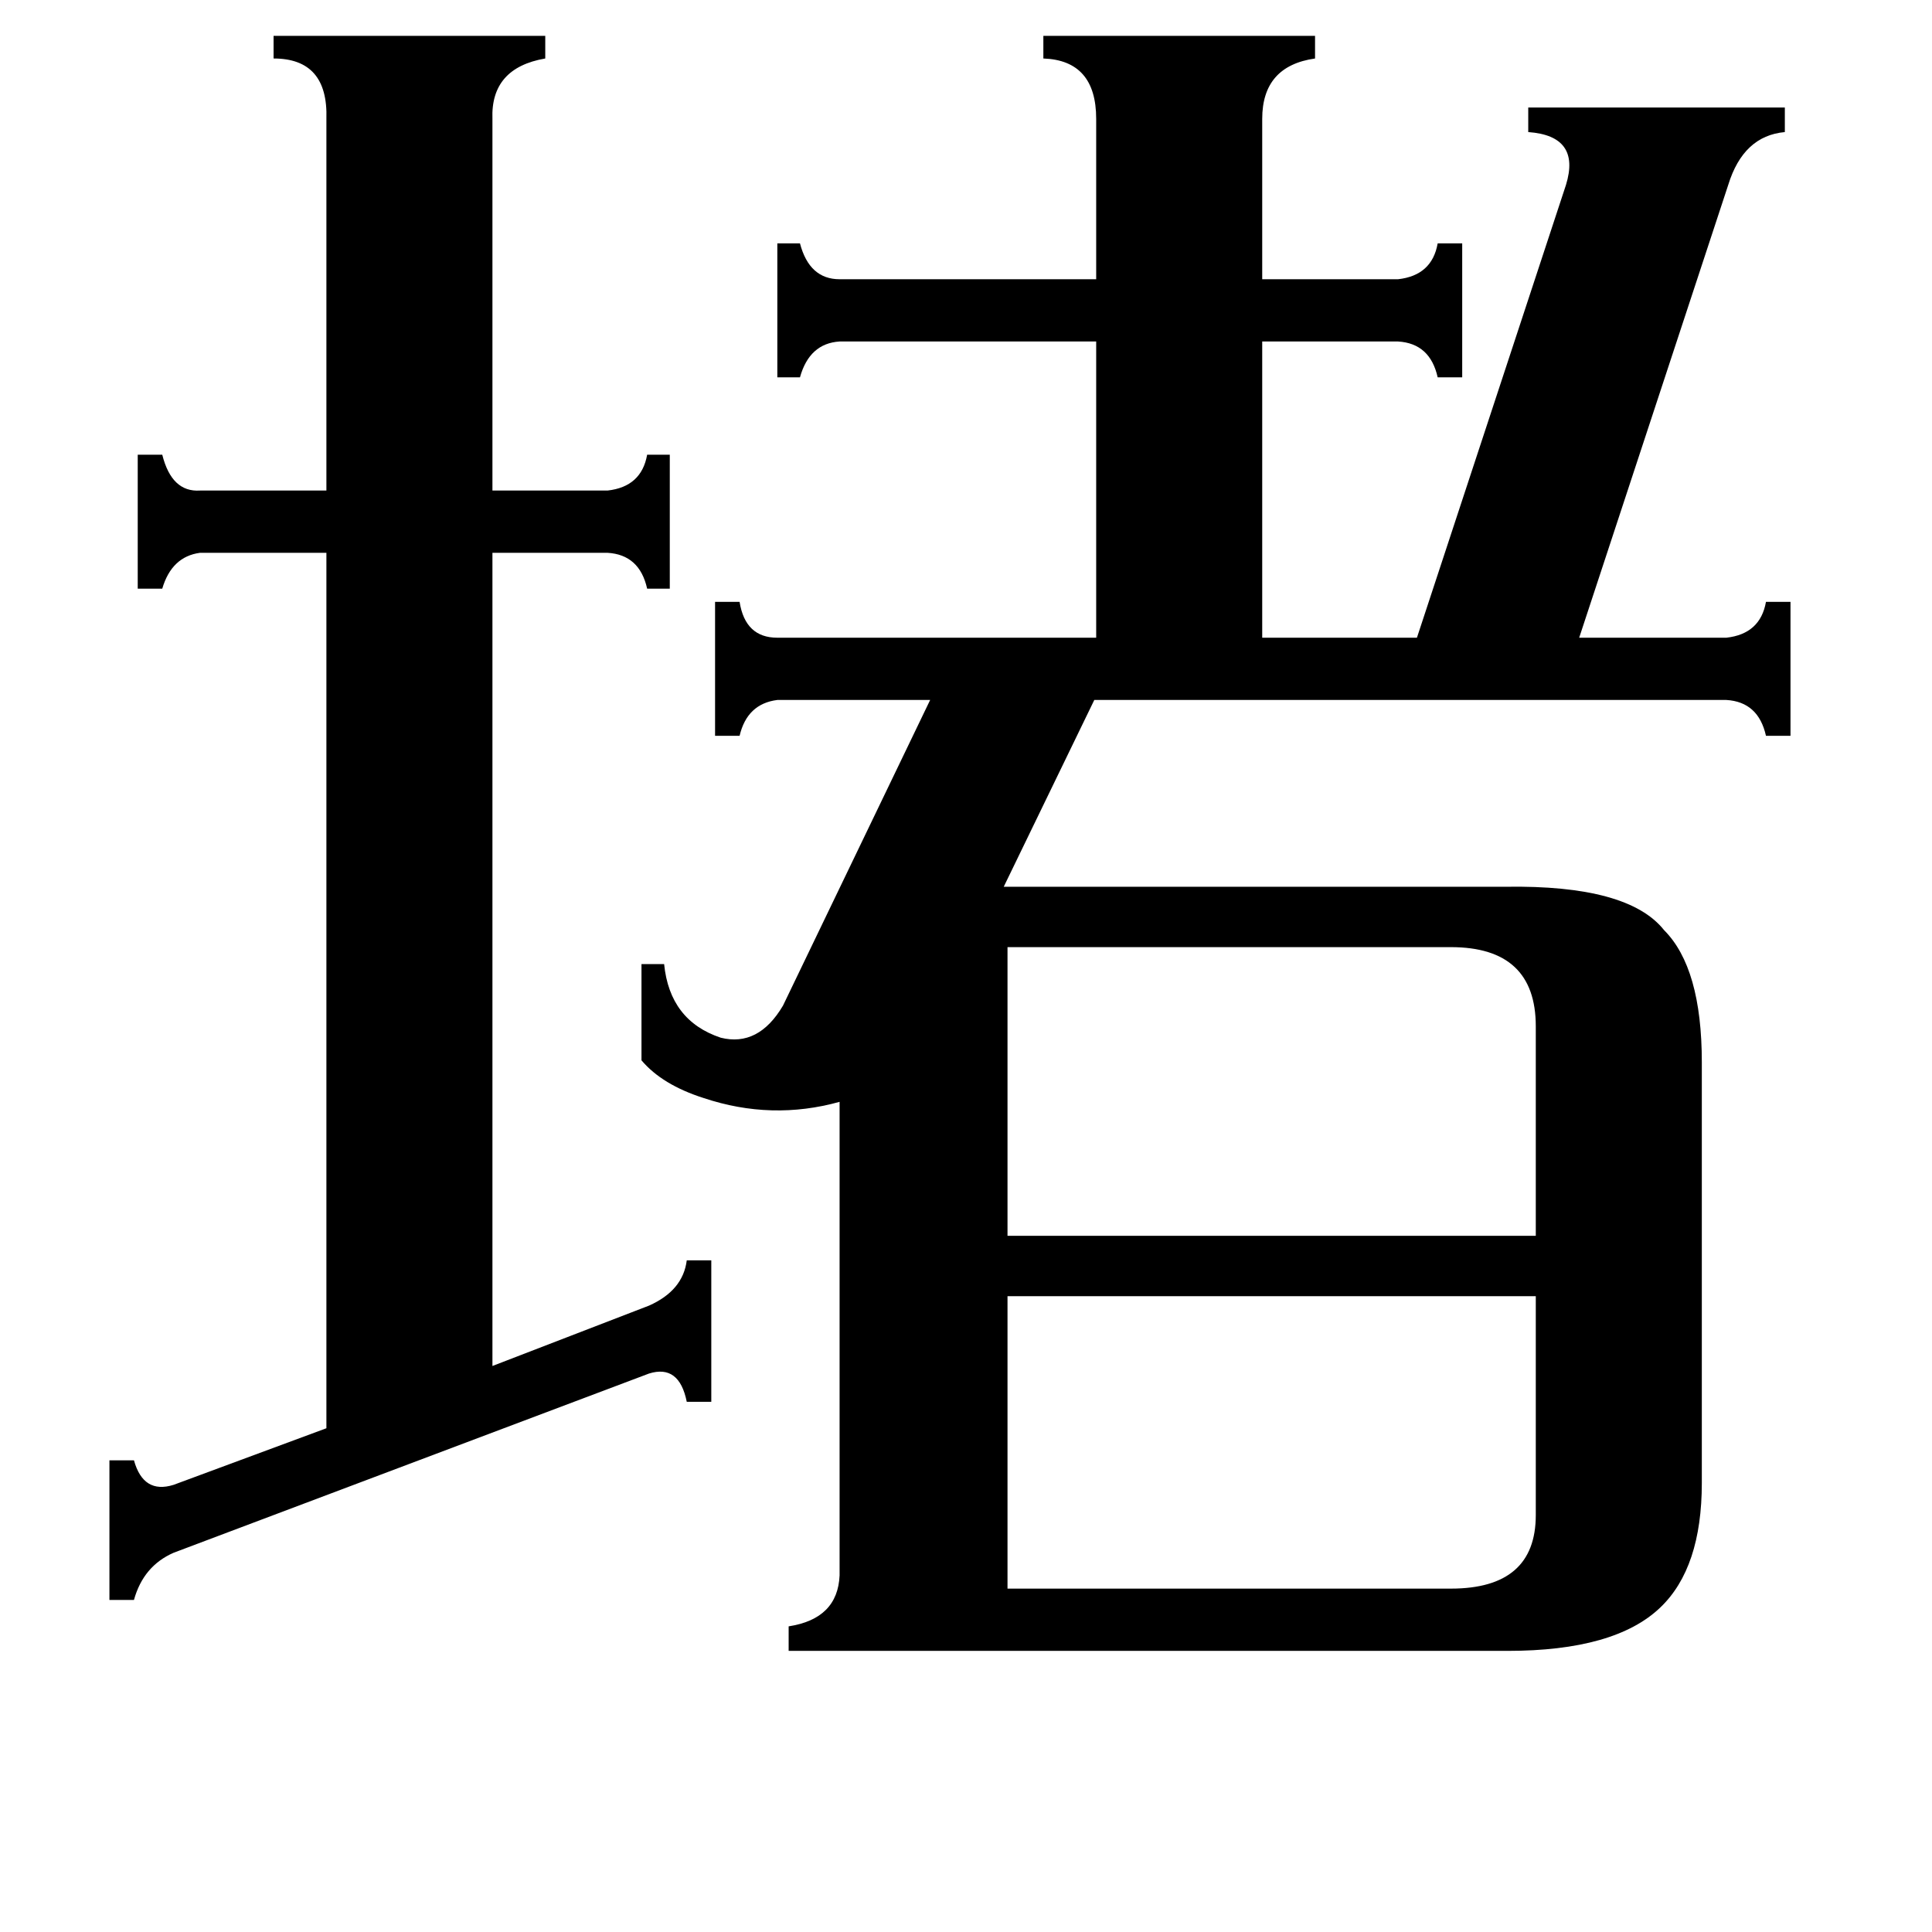 <svg xmlns="http://www.w3.org/2000/svg" viewBox="0 -800 1024 1024">
	<path fill="#000000" d="M534 -298V-145H814V-256Q814 -298 769 -298ZM534 42H769Q814 42 814 3V-113H534ZM344 -108Q362 -116 364 -132H377V-57H364Q360 -77 344 -72L92 23Q76 30 71 48H58V-26H71Q76 -8 92 -13L173 -43V-507H106Q91 -505 86 -488H73V-559H86Q91 -539 106 -540H173V-737Q174 -769 145 -769V-781H289V-769Q260 -764 261 -737V-540H322Q340 -542 343 -559H355V-488H343Q339 -506 322 -507H261V-76ZM741 -652Q759 -654 762 -671H775V-600H762Q758 -618 741 -619H669V-462H751L830 -702Q838 -728 810 -730V-743H946V-730Q924 -728 916 -702L837 -462H915Q933 -464 936 -481H949V-410H936Q932 -428 915 -429H580L532 -330H798Q863 -331 882 -307Q902 -287 902 -237V-14Q902 31 880 52Q856 75 799 75H418V62Q444 58 445 35V-216Q409 -206 373 -218Q351 -225 340 -238V-289H352Q355 -259 382 -250Q402 -245 415 -267L493 -429H412Q396 -427 392 -410H379V-481H392Q395 -462 412 -462H581V-619H445Q429 -618 424 -600H412V-671H424Q429 -652 445 -652H581V-737Q581 -768 553 -769V-781H697V-769Q669 -765 669 -737V-652Z"/>
</svg>